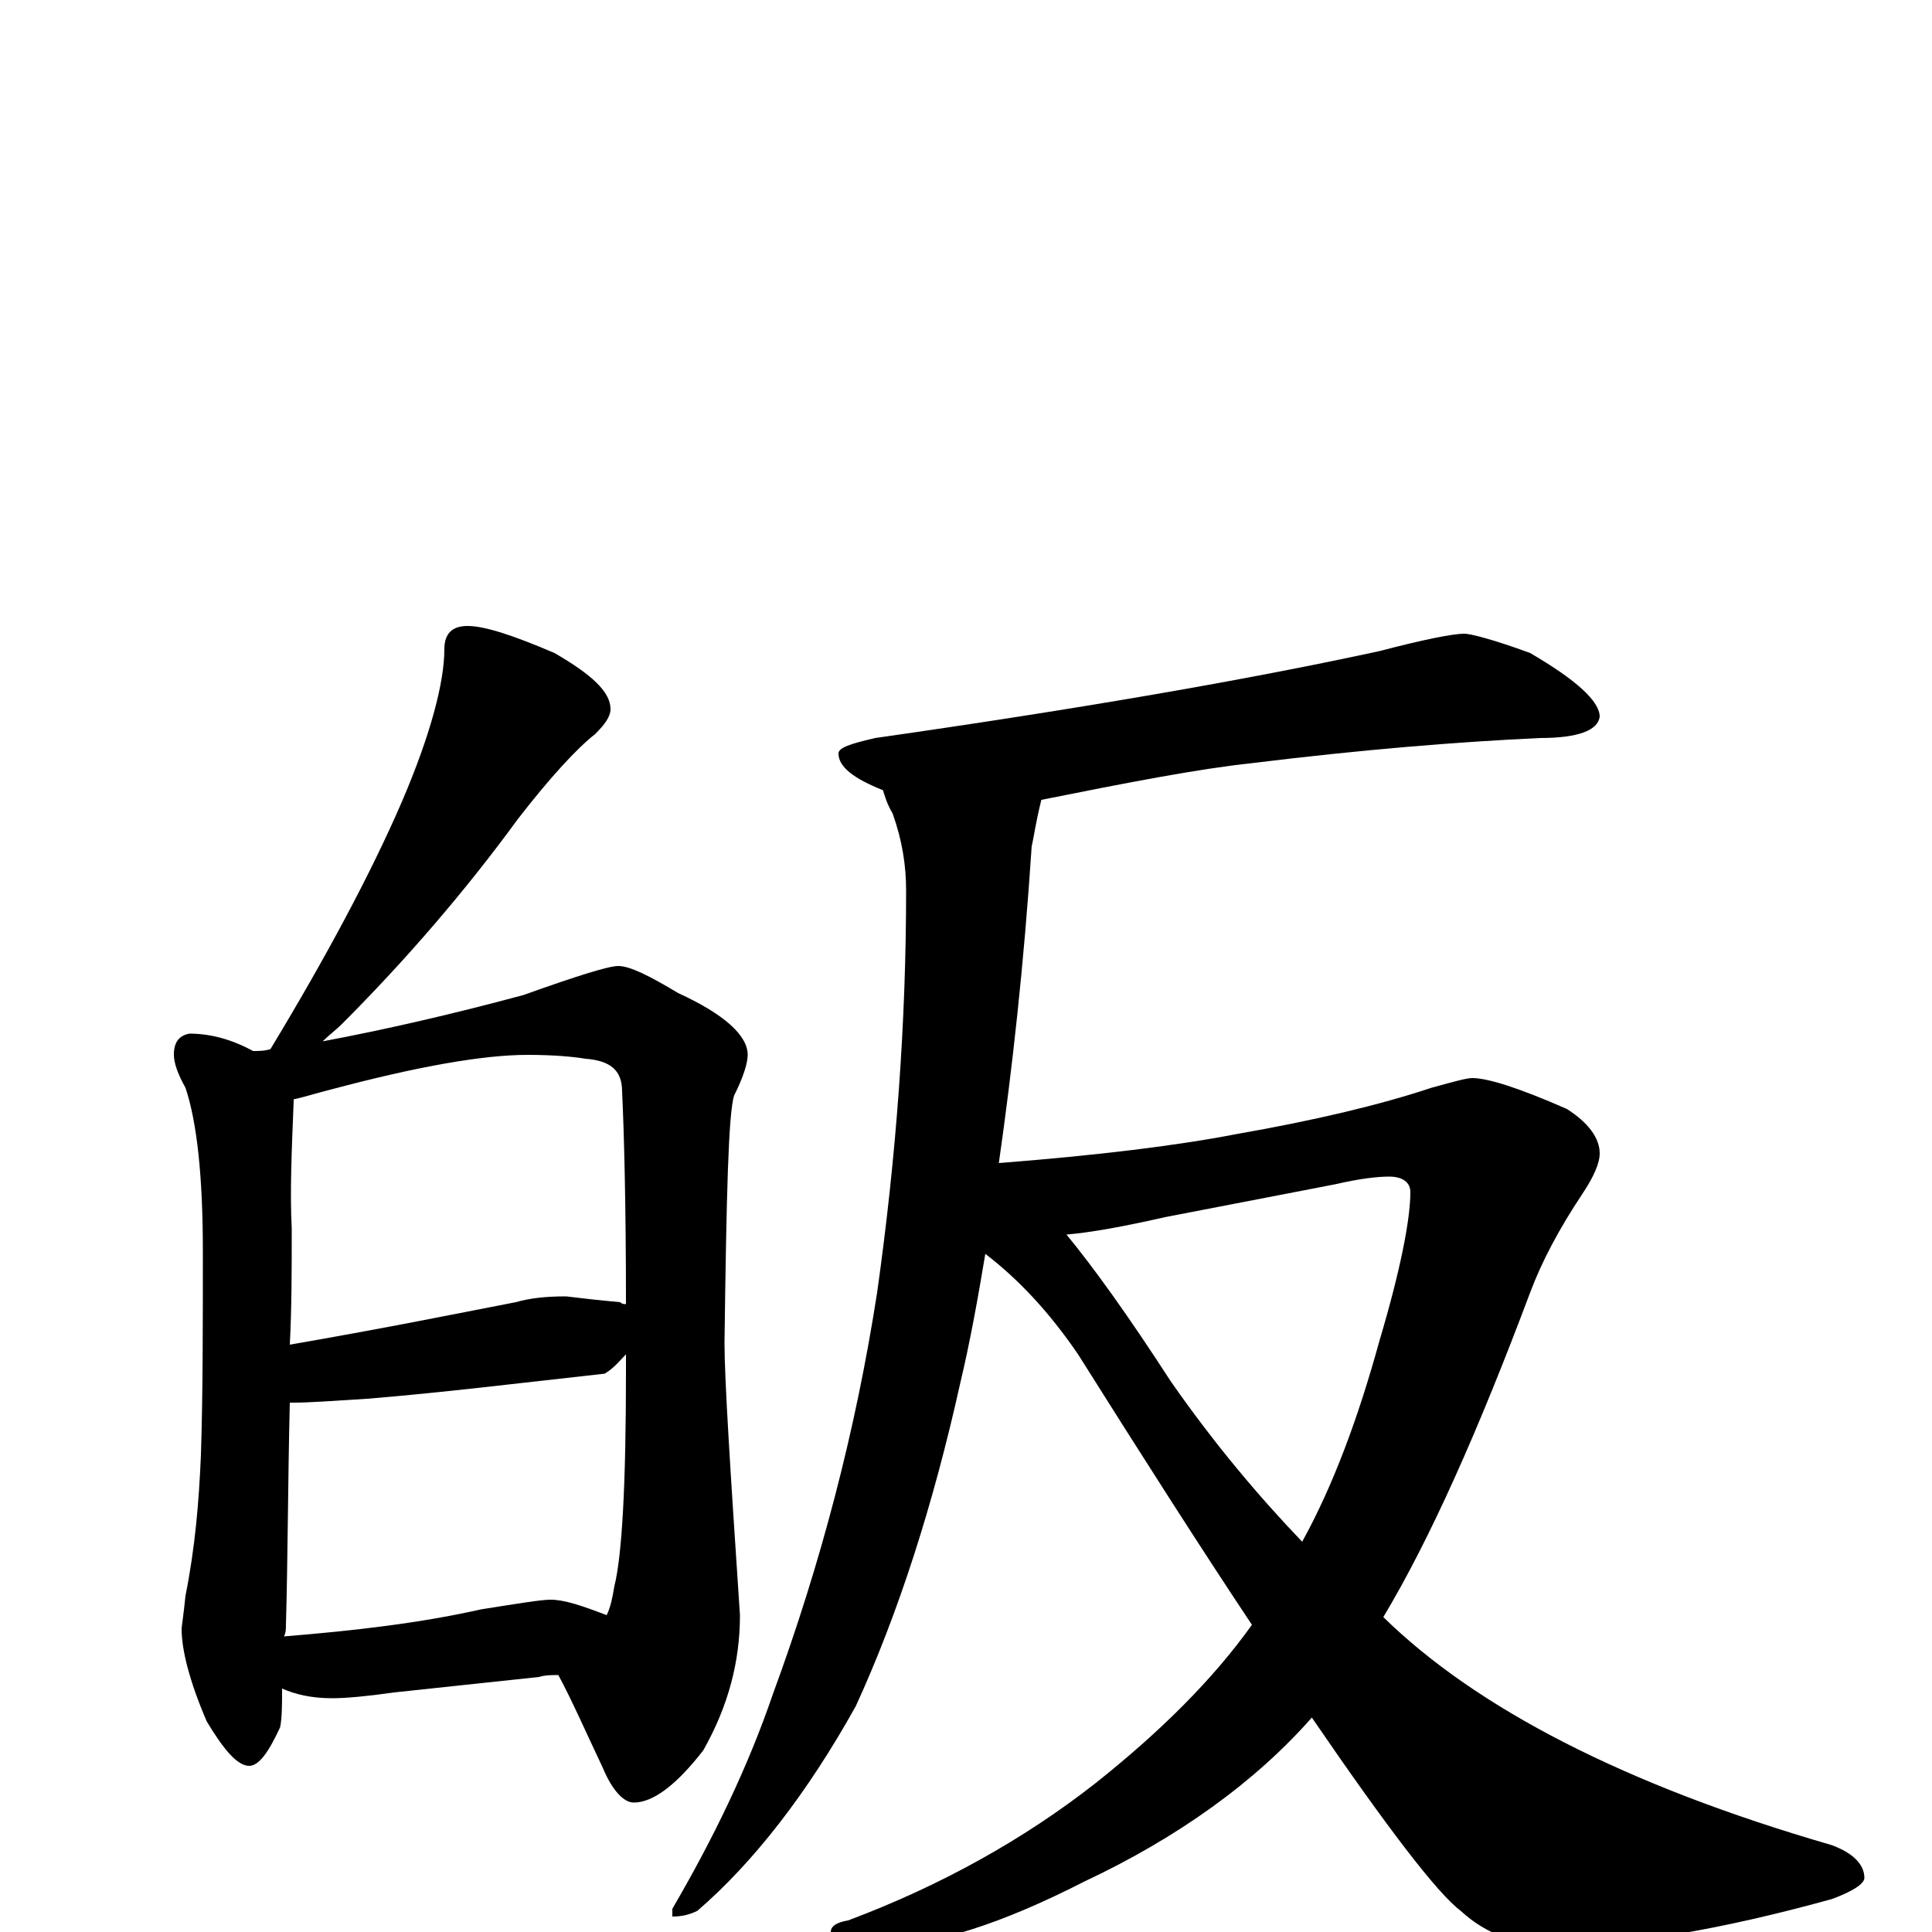 <?xml version="1.0" encoding="utf-8" ?>
<!DOCTYPE svg PUBLIC "-//W3C//DTD SVG 1.1//EN" "http://www.w3.org/Graphics/SVG/1.1/DTD/svg11.dtd">
<svg version="1.1" id="Layer_1" xmlns="http://www.w3.org/2000/svg" xmlns:xlink="http://www.w3.org/1999/xlink" x="0px" y="145px" width="1000px" height="1000px" viewBox="0 0 1000 1000" enable-background="new 0 0 1000 1000" xml:space="preserve">
<g id="Layer_1">
<path id="glyph" transform="matrix(1 0 0 -1 0 1000)" d="M242,676C251,676 266,671 287,662C306,651 316,642 316,633C316,629 313,625 308,620C299,613 285,598 268,576C241,539 210,503 177,470C174,467 170,464 167,461C199,467 234,475 271,485C299,495 315,500 320,500C326,500 336,495 351,486C375,475 387,464 387,454C387,450 385,443 380,433C377,424 376,381 375,305C375,286 378,239 383,164C383,140 377,117 364,94C350,76 338,67 328,67C323,67 317,73 312,85C303,104 296,120 289,133C286,133 282,133 279,132l-75,-8C190,122 179,121 172,121C161,121 153,123 146,126C146,118 146,111 145,106C139,93 134,86 129,86C123,86 116,94 107,109C98,130 94,146 94,157C94,158 95,164 96,174C101,199 103,223 104,247C105,278 105,313 105,352C105,391 102,419 96,437C92,444 90,450 90,454C90,461 93,464 98,465C109,465 120,462 131,456C134,456 137,456 140,457C169,505 192,548 208,585C223,620 230,647 230,664C230,672 234,676 242,676M147,153C184,156 218,160 249,167C268,170 280,172 285,172C292,172 301,169 314,164C316,168 317,173 318,179C322,195 324,232 324,290C324,293 324,296 324,299C321,296 318,292 313,289C268,284 227,279 190,276C173,275 161,274 152,274C151,274 151,274 150,274C149,233 149,194 148,159C148,157 148,155 147,153M150,304C202,313 241,321 267,326C274,328 282,329 293,329C301,328 310,327 321,326C322,325 323,325 324,325C324,377 323,414 322,435C322,446 316,451 303,452C297,453 287,454 273,454C250,454 216,448 171,436C163,434 157,432 152,431l0,-1C151,405 150,383 151,364C151,343 151,323 150,304M758,672C761,672 773,669 792,662C816,648 828,637 828,629C827,622 817,618 797,618C754,616 705,612 648,605C620,602 584,595 539,586C536,574 535,566 534,562C530,501 524,447 517,398C568,402 609,407 640,413C680,420 714,428 741,437C752,440 759,442 762,442C770,442 786,437 811,426C822,419 828,411 828,403C828,398 825,391 819,382C807,364 798,347 792,331C765,259 740,203 716,163C764,116 841,76 948,45C959,41 965,35 965,28C965,25 959,21 948,17C890,1 842,-7 805,-7C785,-7 769,-1 756,11C744,20 718,54 679,111C650,78 610,49 561,26C518,4 483,-7 457,-7C439,-7 430,-5 430,0C430,3 433,5 439,6C487,24 530,48 567,77C601,104 628,131 648,159C622,198 592,245 558,299C543,321 527,338 510,351C506,327 502,305 497,284C483,221 465,165 443,117C418,72 390,36 361,11C357,9 353,8 348,8l0,4C369,48 387,85 400,123C425,191 443,260 454,331C464,402 469,471 469,539C469,552 467,565 462,579C459,584 458,588 457,591C442,597 434,603 434,610C434,613 440,615 453,618C558,633 645,648 714,663C737,669 752,672 758,672M552,361C566,344 584,319 606,285C629,252 652,225 674,202C690,231 703,266 714,306C725,343 730,369 730,383C730,388 726,391 719,391C713,391 704,390 691,387l-88,-17C581,365 564,362 552,361z"/>
</g>
</svg>
